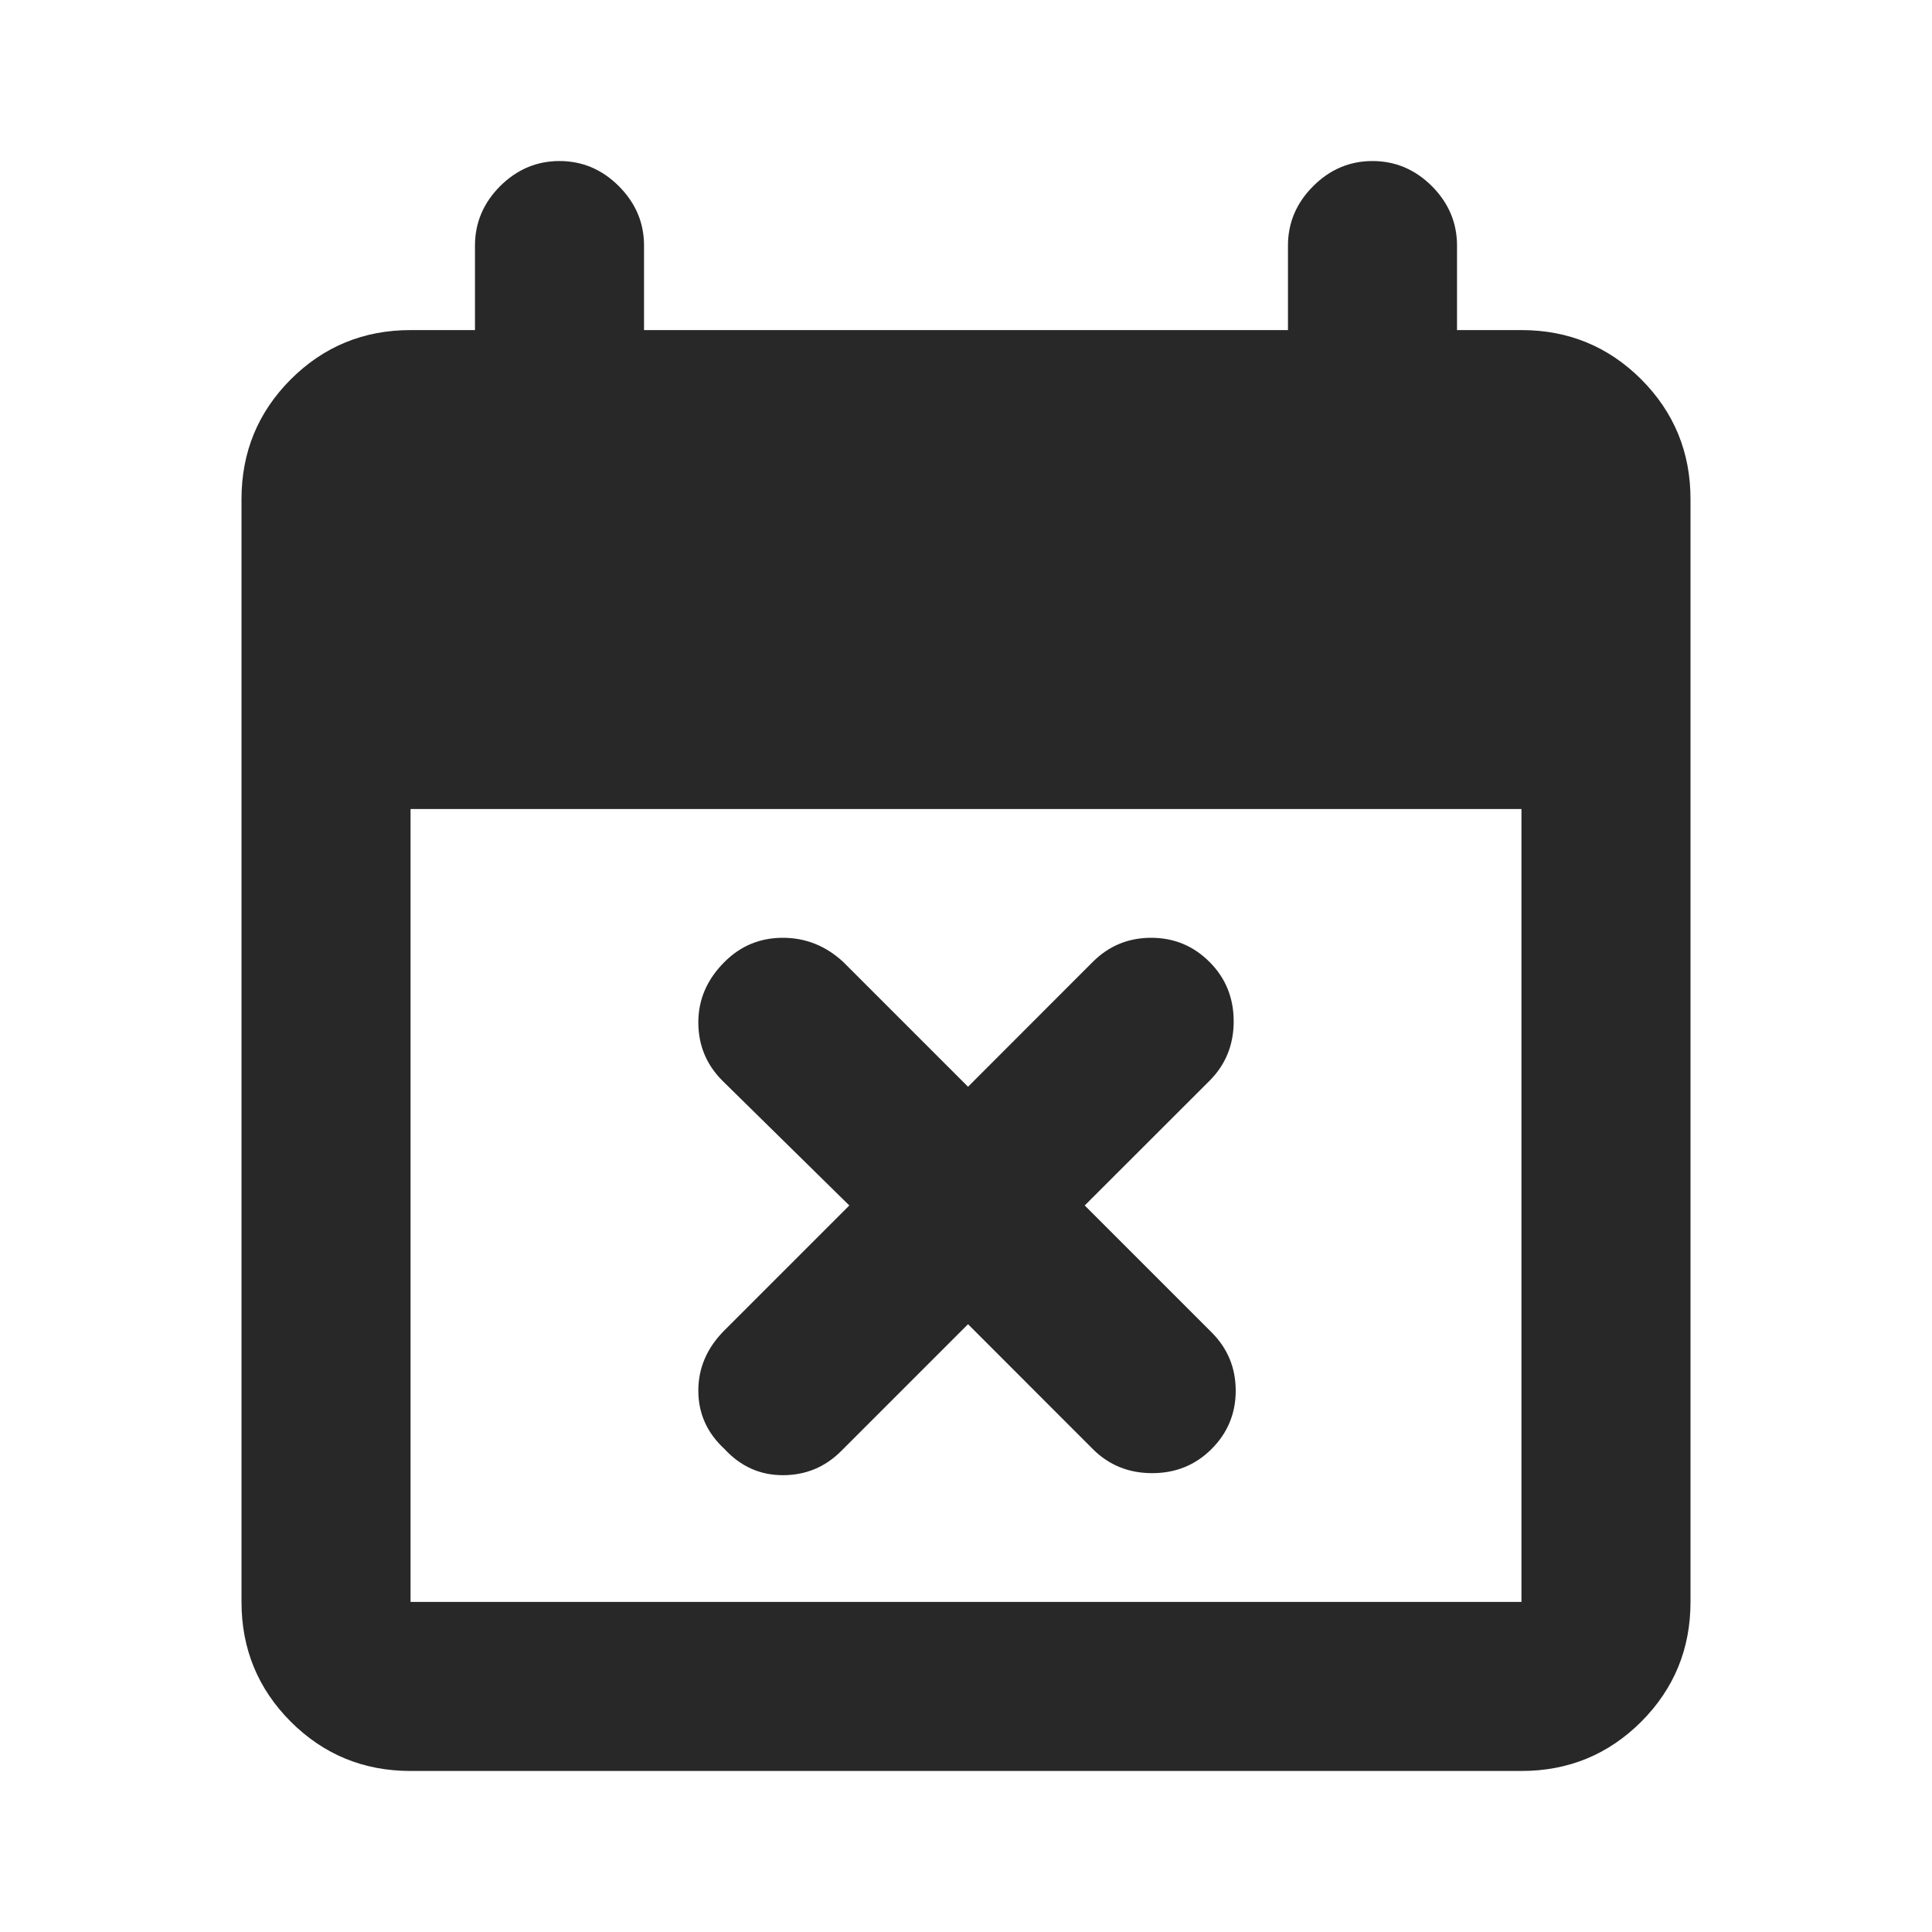 <svg width="20" height="20" viewBox="0 0 20 20" fill="none" xmlns="http://www.w3.org/2000/svg">
<path d="M10.021 13.708L8.708 15.021C8.541 15.188 8.34 15.271 8.104 15.271C7.868 15.271 7.667 15.181 7.5 15C7.319 14.833 7.229 14.632 7.229 14.396C7.229 14.16 7.319 13.952 7.5 13.771L8.792 12.479L7.479 11.188C7.312 11.021 7.229 10.82 7.229 10.583C7.229 10.347 7.319 10.139 7.5 9.958C7.667 9.791 7.868 9.708 8.104 9.708C8.34 9.708 8.548 9.791 8.729 9.958L10.021 11.25L11.312 9.958C11.479 9.791 11.68 9.708 11.917 9.708C12.153 9.708 12.354 9.791 12.521 9.958C12.688 10.125 12.771 10.33 12.771 10.573C12.771 10.816 12.688 11.021 12.521 11.188L11.229 12.479L12.542 13.792C12.709 13.959 12.792 14.16 12.792 14.396C12.792 14.632 12.709 14.833 12.542 15C12.375 15.167 12.17 15.25 11.927 15.25C11.684 15.25 11.479 15.167 11.312 15L10.021 13.708ZM4.25 18.333C3.764 18.333 3.351 18.163 3.01 17.823C2.67 17.482 2.5 17.069 2.5 16.583V5.167C2.5 4.681 2.67 4.268 3.01 3.927C3.351 3.587 3.764 3.417 4.25 3.417H4.917V2.542C4.917 2.306 5.004 2.101 5.177 1.927C5.351 1.754 5.556 1.667 5.792 1.667C6.028 1.667 6.233 1.754 6.406 1.927C6.58 2.101 6.667 2.306 6.667 2.542V3.417H13.333V2.542C13.333 2.306 13.42 2.101 13.594 1.927C13.767 1.754 13.972 1.667 14.208 1.667C14.444 1.667 14.649 1.754 14.823 1.927C14.996 2.101 15.083 2.306 15.083 2.542V3.417H15.75C16.236 3.417 16.649 3.587 16.99 3.927C17.33 4.268 17.5 4.681 17.5 5.167V16.583C17.5 17.069 17.33 17.482 16.99 17.823C16.649 18.163 16.236 18.333 15.75 18.333H4.25ZM4.25 16.583H15.75V8.375H4.25V16.583Z" fill="#282828"/>
</svg>
